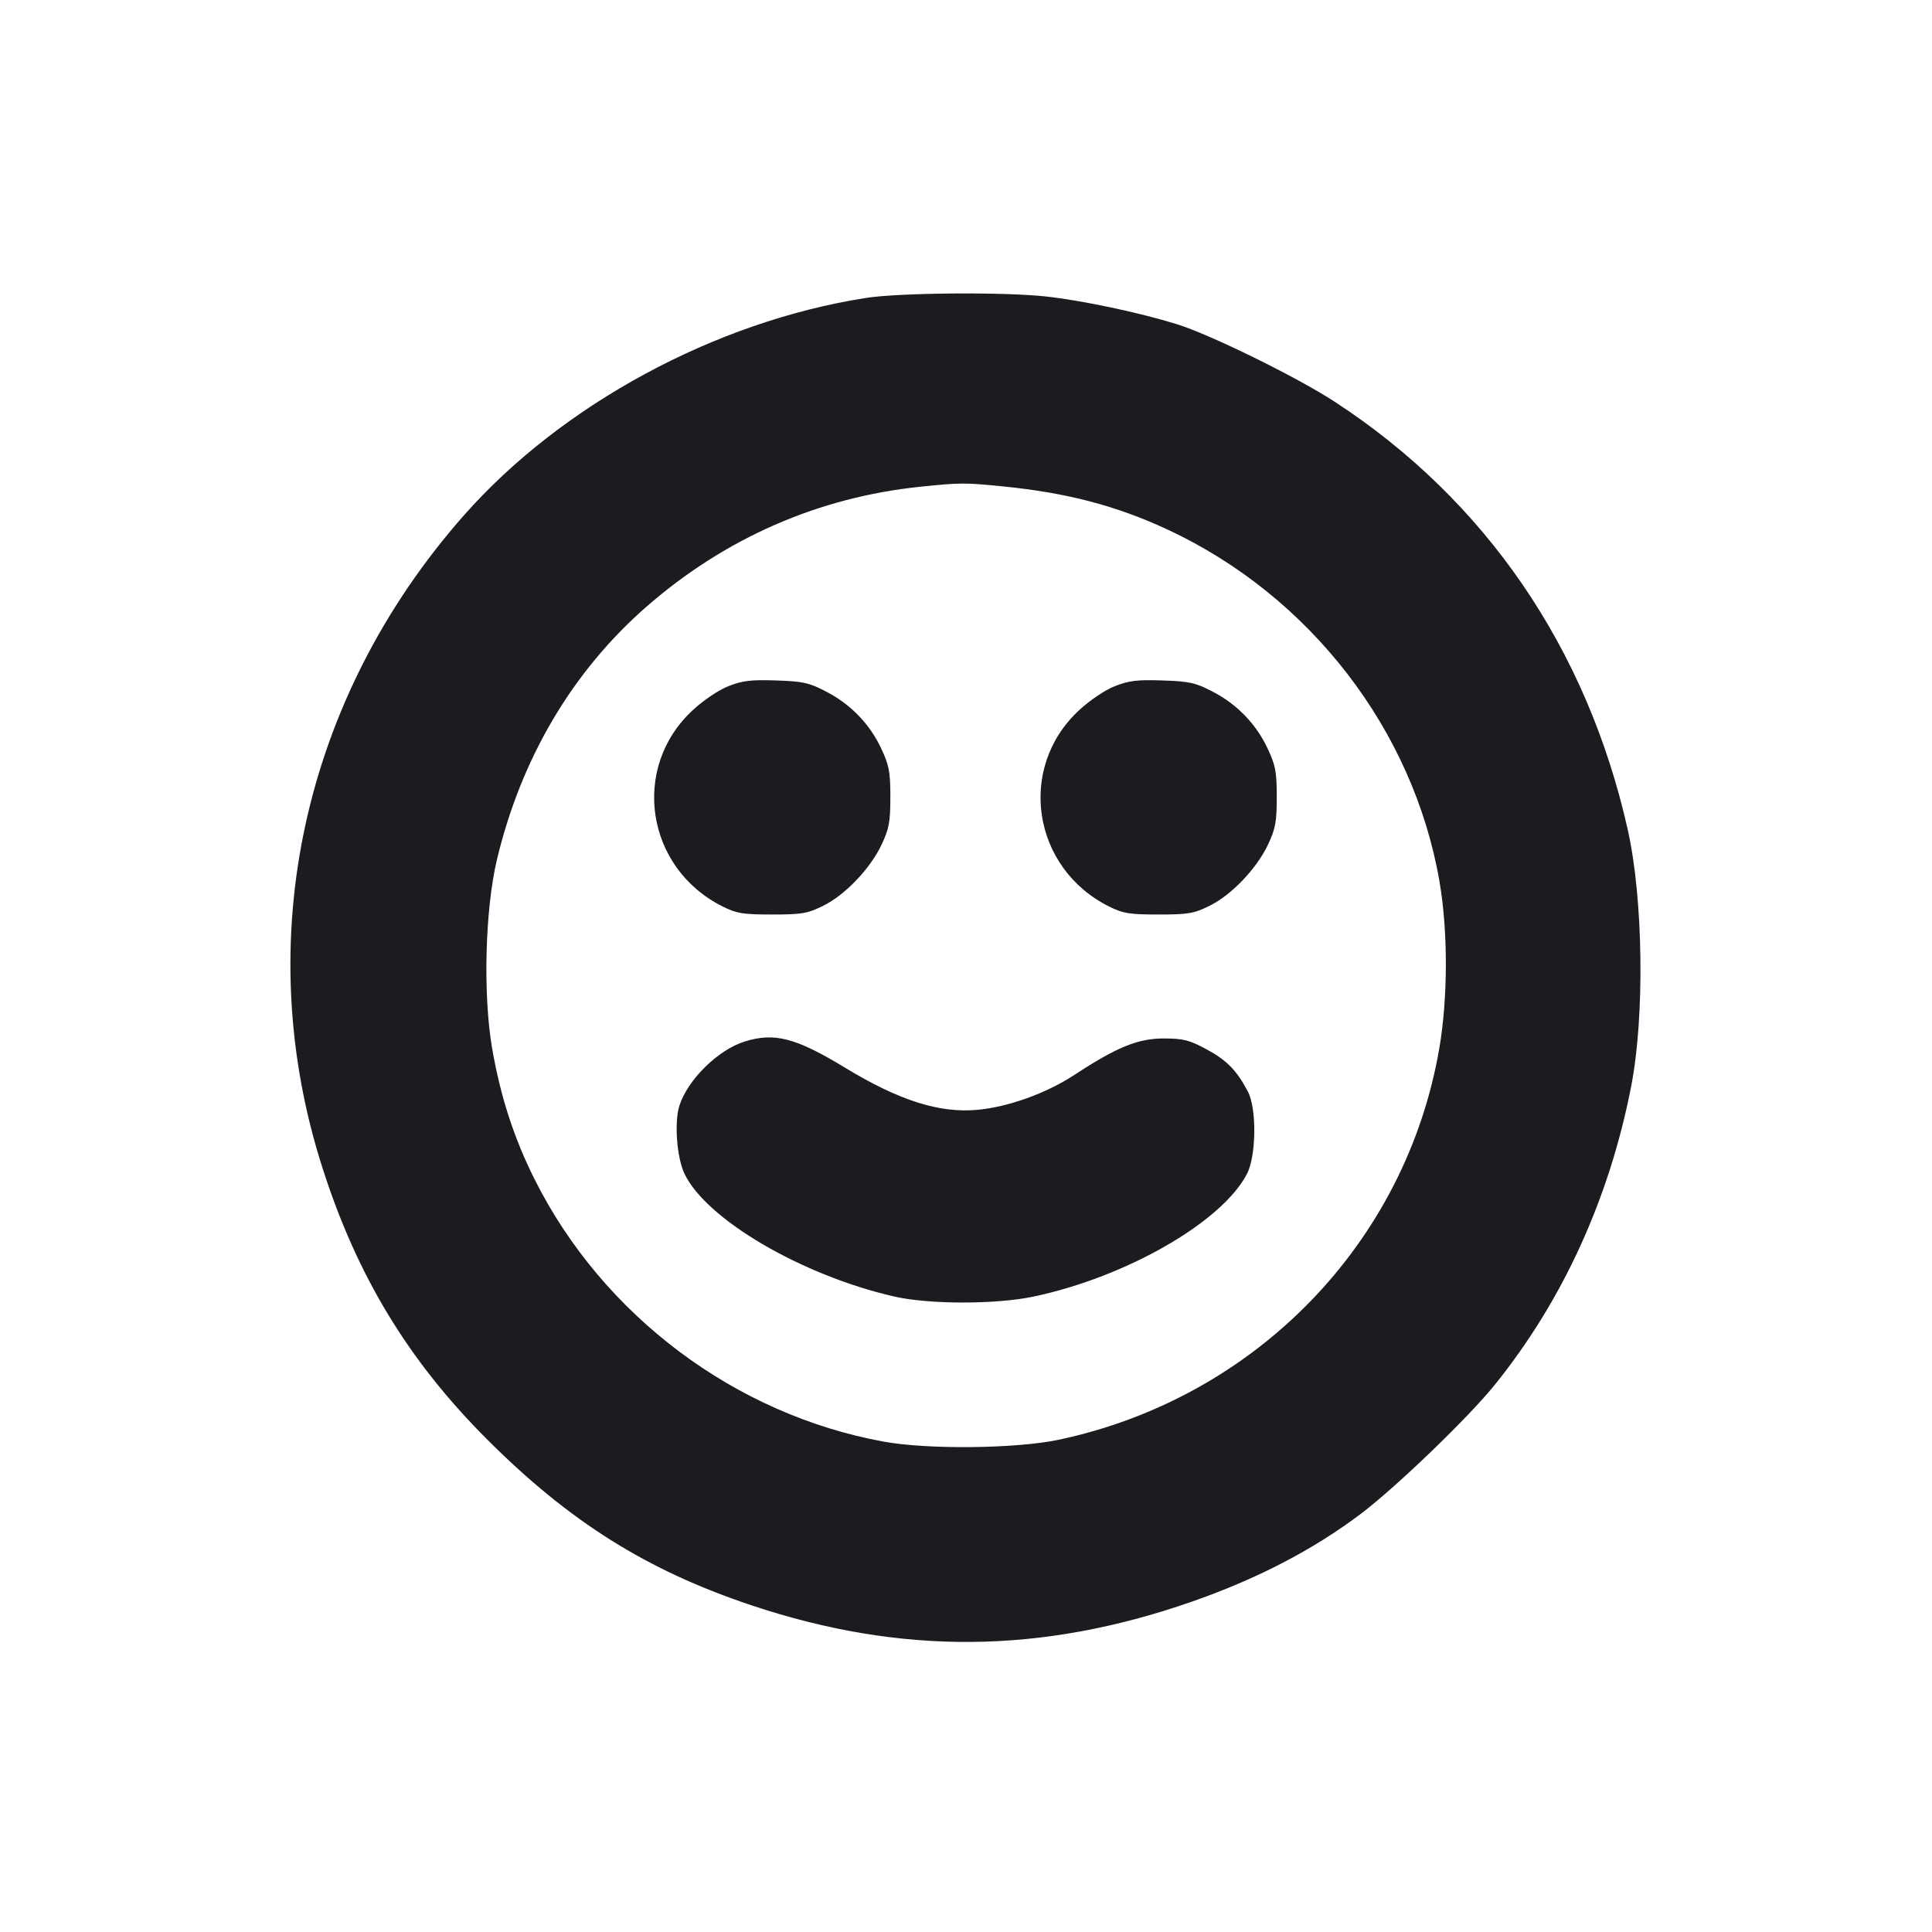 <svg width="20" height="20" viewBox="0 0 20 20" fill="none" xmlns="http://www.w3.org/2000/svg"><path d="M8.966 3.084 C 7.406 3.327,5.816 4.187,4.803 5.334 C 3.132 7.228,2.586 9.737,3.336 12.083 C 3.693 13.203,4.225 14.082,5.036 14.894 C 5.891 15.751,6.695 16.256,7.779 16.618 C 9.327 17.135,10.776 17.124,12.333 16.582 C 13.010 16.346,13.586 16.048,14.082 15.675 C 14.446 15.401,15.199 14.677,15.475 14.334 C 16.177 13.464,16.660 12.407,16.886 11.245 C 17.027 10.521,17.011 9.302,16.850 8.587 C 16.429 6.711,15.379 5.177,13.817 4.159 C 13.430 3.906,12.526 3.462,12.183 3.356 C 11.793 3.235,11.197 3.109,10.826 3.069 C 10.387 3.021,9.314 3.030,8.966 3.084 M10.371 5.034 C 11.042 5.100,11.557 5.235,12.091 5.484 C 13.563 6.171,14.632 7.558,14.902 9.128 C 14.990 9.642,14.989 10.329,14.900 10.850 C 14.554 12.871,12.995 14.474,10.956 14.905 C 10.517 14.997,9.608 15.007,9.150 14.924 C 7.608 14.644,6.238 13.615,5.533 12.206 C 5.319 11.778,5.180 11.348,5.094 10.850 C 4.999 10.294,5.021 9.418,5.144 8.900 C 5.393 7.854,5.923 6.954,6.687 6.285 C 7.503 5.571,8.471 5.147,9.533 5.038 C 9.938 4.996,9.988 4.996,10.371 5.034 M7.541 7.103 C 7.440 7.142,7.282 7.249,7.171 7.352 C 6.526 7.948,6.685 8.987,7.481 9.384 C 7.625 9.456,7.691 9.467,7.992 9.467 C 8.299 9.467,8.358 9.457,8.519 9.378 C 8.748 9.266,9.010 8.991,9.127 8.742 C 9.204 8.578,9.217 8.506,9.217 8.250 C 9.217 7.991,9.204 7.922,9.123 7.750 C 9.005 7.496,8.805 7.289,8.550 7.158 C 8.375 7.067,8.311 7.053,8.033 7.044 C 7.774 7.035,7.685 7.046,7.541 7.103 M11.541 7.103 C 11.440 7.142,11.282 7.249,11.171 7.352 C 10.526 7.948,10.685 8.987,11.481 9.384 C 11.625 9.456,11.691 9.467,11.992 9.467 C 12.299 9.467,12.358 9.457,12.519 9.378 C 12.748 9.266,13.010 8.991,13.127 8.742 C 13.204 8.578,13.217 8.506,13.217 8.250 C 13.217 7.991,13.204 7.922,13.123 7.750 C 13.005 7.496,12.805 7.289,12.550 7.158 C 12.375 7.067,12.311 7.053,12.033 7.044 C 11.774 7.035,11.685 7.046,11.541 7.103 M7.708 10.782 C 7.433 10.868,7.120 11.176,7.033 11.446 C 6.979 11.616,7.006 11.982,7.085 12.149 C 7.309 12.621,8.293 13.199,9.250 13.420 C 9.610 13.504,10.308 13.505,10.700 13.422 C 11.661 13.219,12.649 12.651,12.908 12.153 C 13.005 11.968,13.011 11.475,12.918 11.300 C 12.804 11.082,12.699 10.975,12.491 10.863 C 12.312 10.766,12.251 10.751,12.050 10.750 C 11.780 10.750,11.564 10.838,11.121 11.128 C 10.831 11.318,10.436 11.460,10.117 11.489 C 9.724 11.525,9.307 11.392,8.750 11.054 C 8.238 10.743,8.018 10.685,7.708 10.782 " fill="#1A1C1F" stroke="none" fill-rule="evenodd"></path></svg>